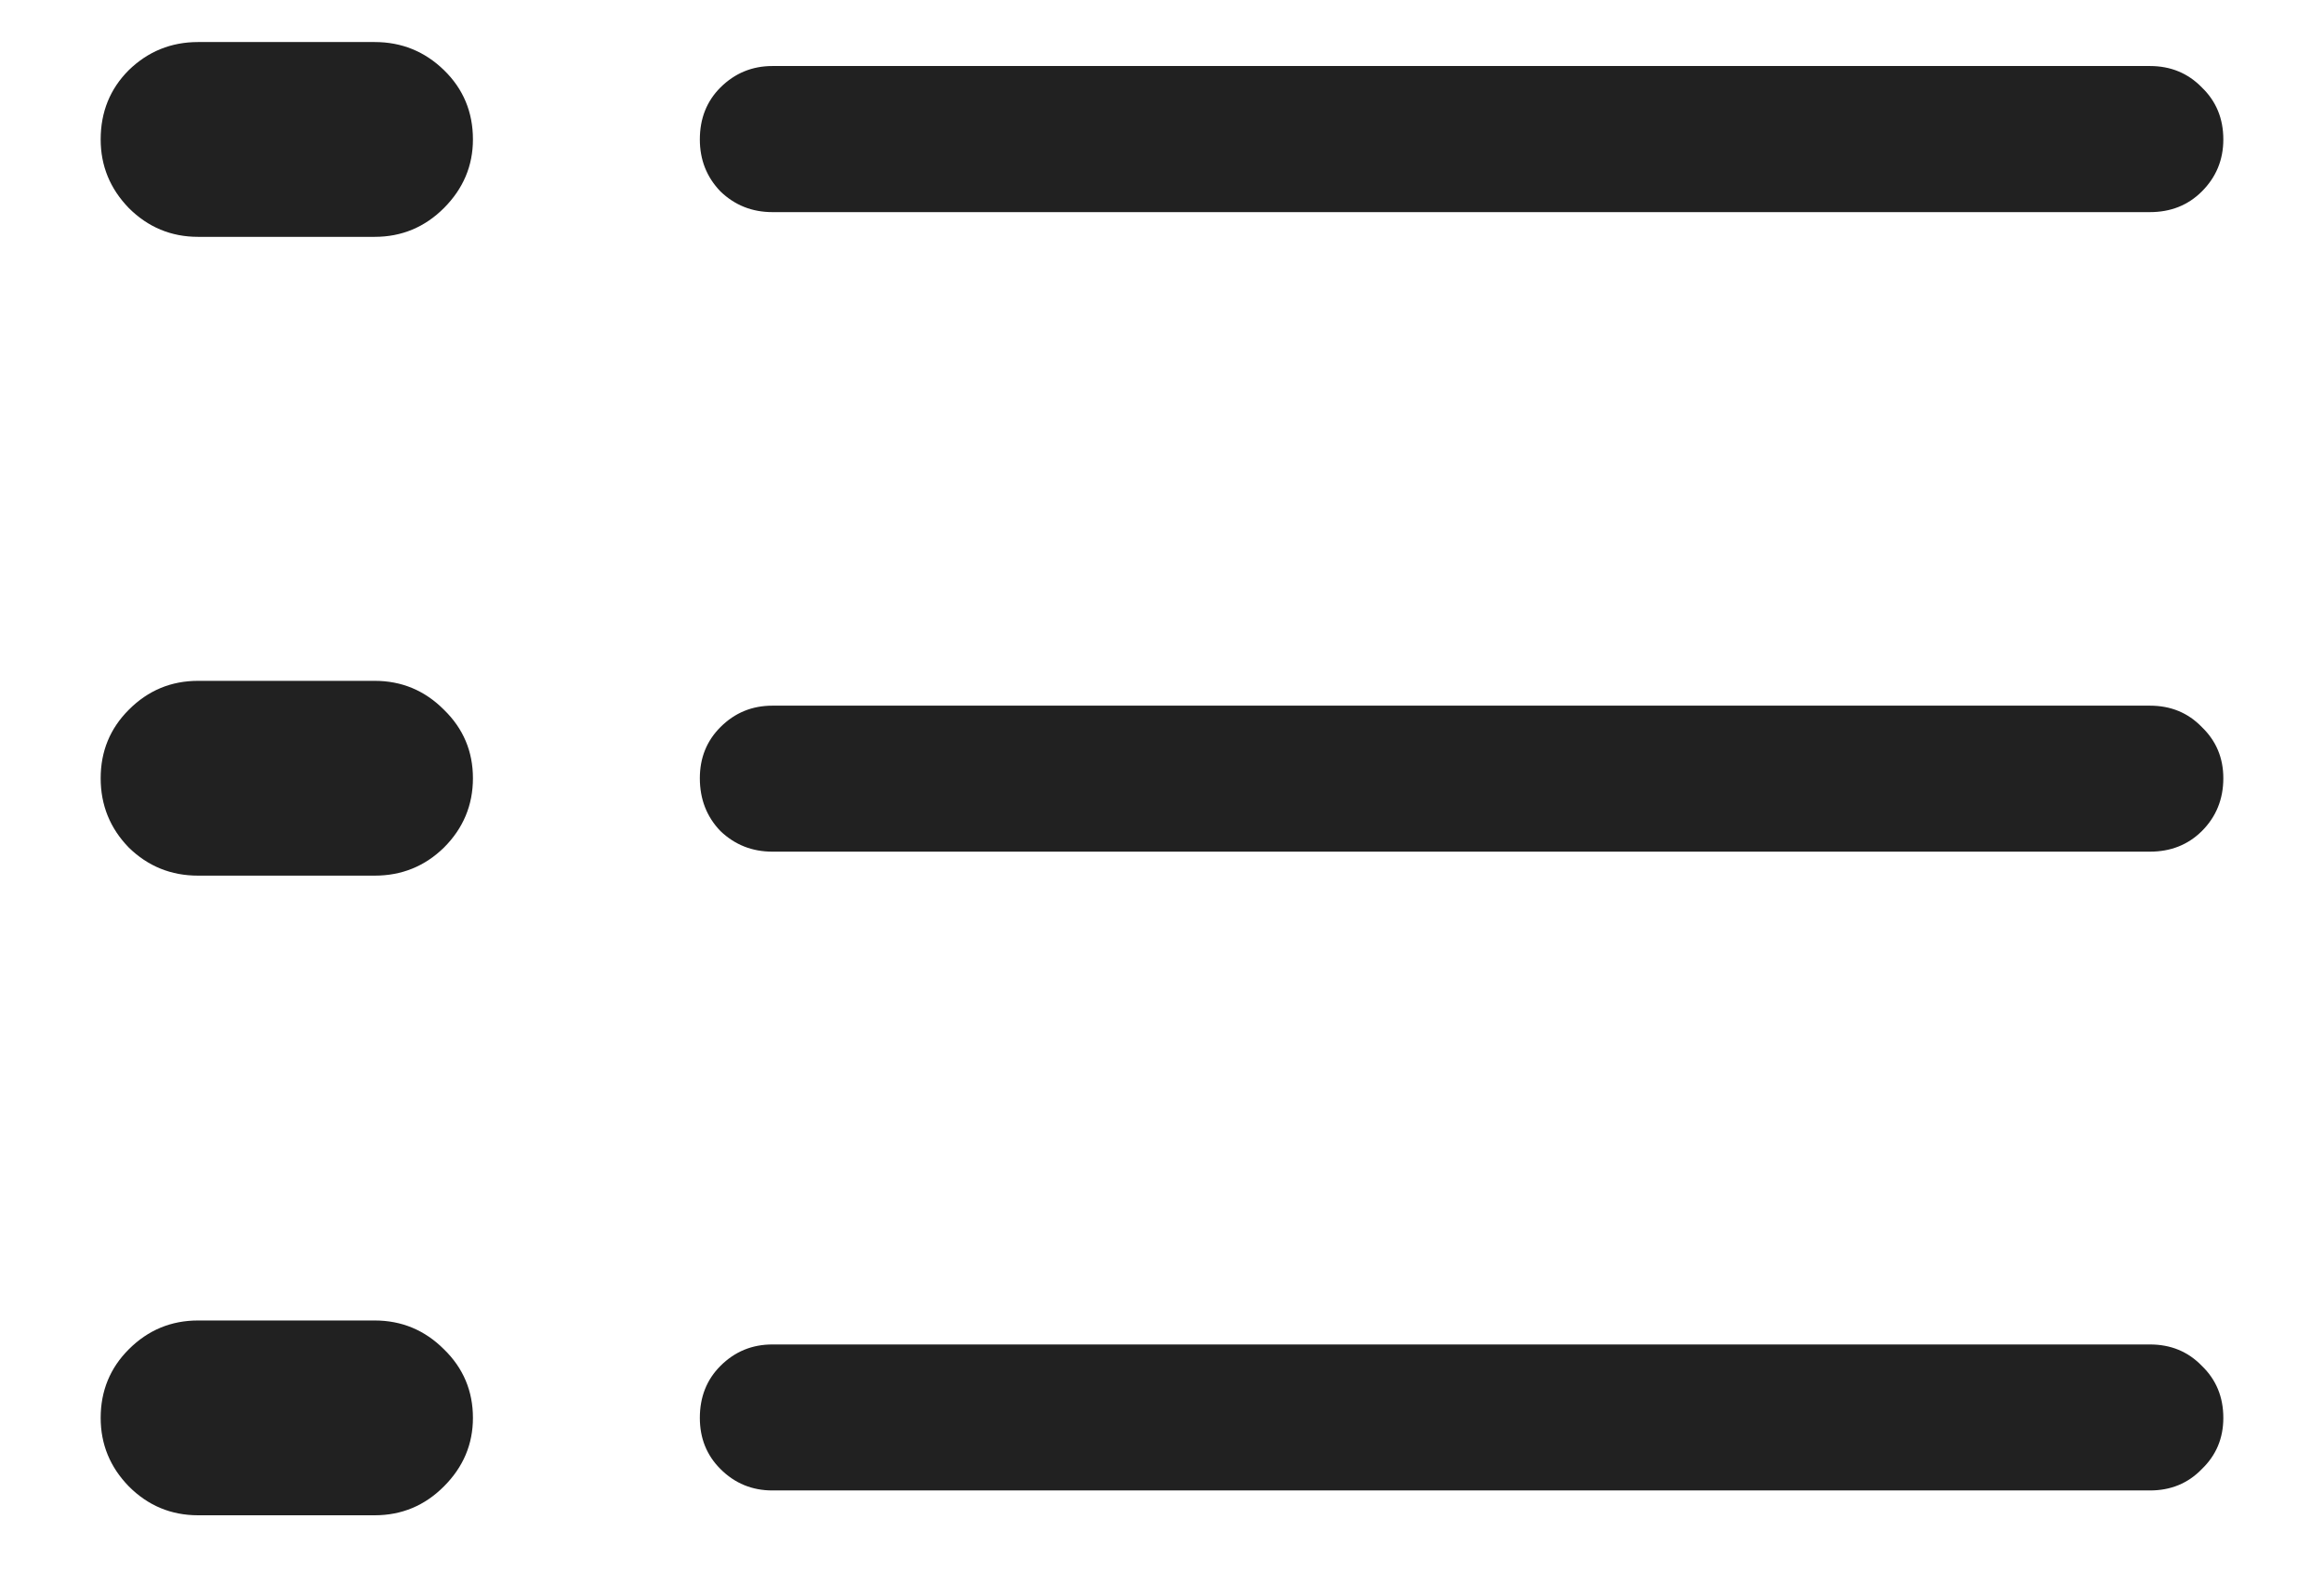 <svg width="22" height="15" viewBox="0 0 22 15" fill="none" xmlns="http://www.w3.org/2000/svg">
<path d="M7.312 2.008C7.12 2.008 6.956 1.943 6.82 1.812C6.69 1.677 6.625 1.513 6.625 1.32C6.625 1.122 6.69 0.958 6.82 0.828C6.956 0.693 7.12 0.625 7.312 0.625H20.352C20.549 0.625 20.713 0.693 20.844 0.828C20.979 0.958 21.047 1.122 21.047 1.32C21.047 1.513 20.979 1.677 20.844 1.812C20.713 1.943 20.549 2.008 20.352 2.008H7.312ZM7.312 8.062C7.12 8.062 6.956 7.997 6.82 7.867C6.69 7.732 6.625 7.565 6.625 7.367C6.625 7.174 6.69 7.013 6.82 6.883C6.956 6.747 7.12 6.68 7.312 6.68H20.352C20.549 6.68 20.713 6.747 20.844 6.883C20.979 7.013 21.047 7.174 21.047 7.367C21.047 7.565 20.979 7.732 20.844 7.867C20.713 7.997 20.549 8.062 20.352 8.062H7.312ZM7.312 14.109C7.12 14.109 6.956 14.042 6.82 13.906C6.69 13.776 6.625 13.615 6.625 13.422C6.625 13.224 6.69 13.06 6.82 12.93C6.956 12.794 7.12 12.727 7.312 12.727H20.352C20.549 12.727 20.713 12.794 20.844 12.93C20.979 13.06 21.047 13.224 21.047 13.422C21.047 13.615 20.979 13.776 20.844 13.906C20.713 14.042 20.549 14.109 20.352 14.109H7.312ZM1.875 2.242C1.62 2.242 1.401 2.151 1.219 1.969C1.042 1.786 0.953 1.57 0.953 1.32C0.953 1.06 1.042 0.841 1.219 0.664C1.401 0.487 1.62 0.398 1.875 0.398H3.547C3.802 0.398 4.021 0.487 4.203 0.664C4.385 0.841 4.477 1.06 4.477 1.32C4.477 1.57 4.385 1.786 4.203 1.969C4.021 2.151 3.802 2.242 3.547 2.242H1.875ZM1.875 8.289C1.62 8.289 1.401 8.201 1.219 8.023C1.042 7.841 0.953 7.622 0.953 7.367C0.953 7.112 1.042 6.896 1.219 6.719C1.401 6.536 1.62 6.445 1.875 6.445H3.547C3.802 6.445 4.021 6.536 4.203 6.719C4.385 6.896 4.477 7.112 4.477 7.367C4.477 7.622 4.385 7.841 4.203 8.023C4.021 8.201 3.802 8.289 3.547 8.289H1.875ZM1.875 14.344C1.62 14.344 1.401 14.253 1.219 14.07C1.042 13.888 0.953 13.672 0.953 13.422C0.953 13.167 1.042 12.95 1.219 12.773C1.401 12.591 1.62 12.5 1.875 12.5H3.547C3.802 12.5 4.021 12.591 4.203 12.773C4.385 12.95 4.477 13.167 4.477 13.422C4.477 13.672 4.385 13.888 4.203 14.07C4.021 14.253 3.802 14.344 3.547 14.344H1.875Z" fill="#212121"/>
</svg>
